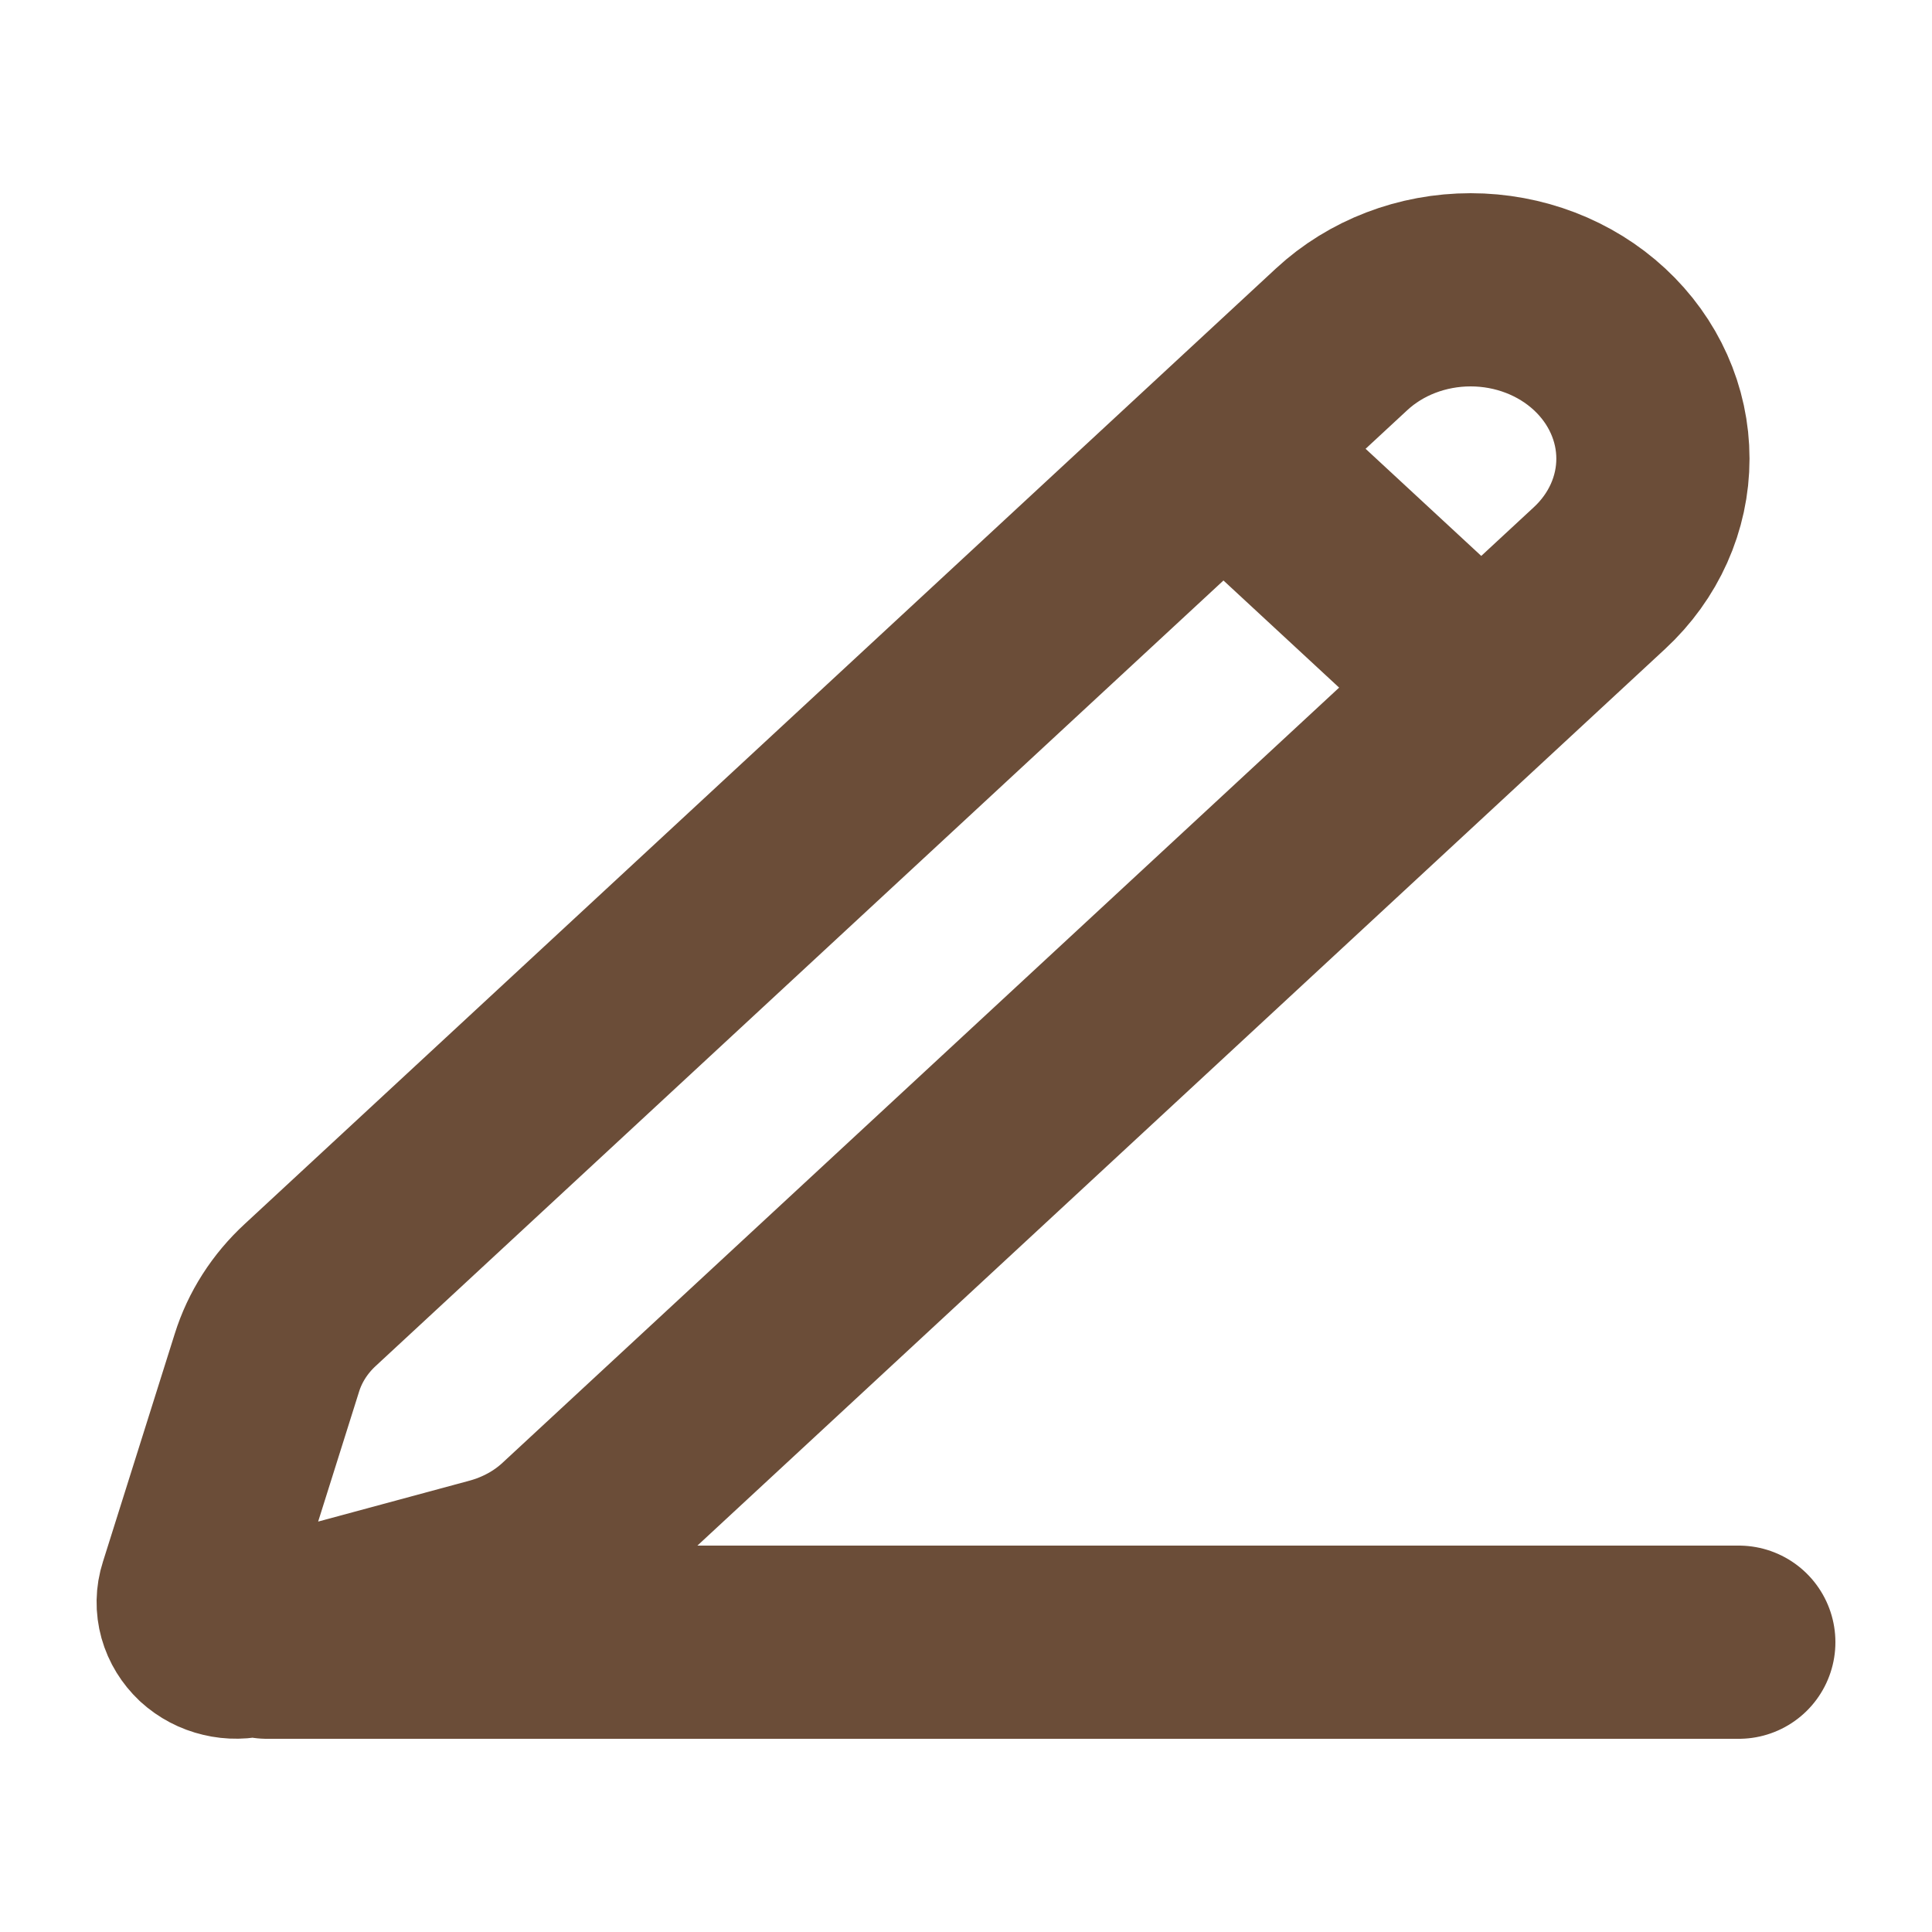 <svg width="20" height="20" viewBox="0 0 20 20" fill="none" xmlns="http://www.w3.org/2000/svg">
<path d="M2.763 17H18M12.666 4.647L15.333 7.117M13.889 3.512C14.243 3.184 14.723 3 15.224 3C15.724 3 16.204 3.184 16.558 3.512C16.912 3.84 17.111 4.285 17.111 4.748C17.111 5.212 16.912 5.656 16.558 5.984L5.882 15.876C5.671 16.072 5.409 16.215 5.122 16.293L2.569 16.983C2.492 17.003 2.411 17.005 2.334 16.986C2.257 16.968 2.187 16.931 2.13 16.879C2.074 16.826 2.034 16.761 2.014 16.69C1.994 16.618 1.995 16.543 2.018 16.472L2.763 14.107C2.846 13.841 3.001 13.599 3.213 13.404L13.889 3.512Z" stroke="#6B4D38" stroke-width="2" stroke-linecap="round" stroke-linejoin="round"/>
</svg>
